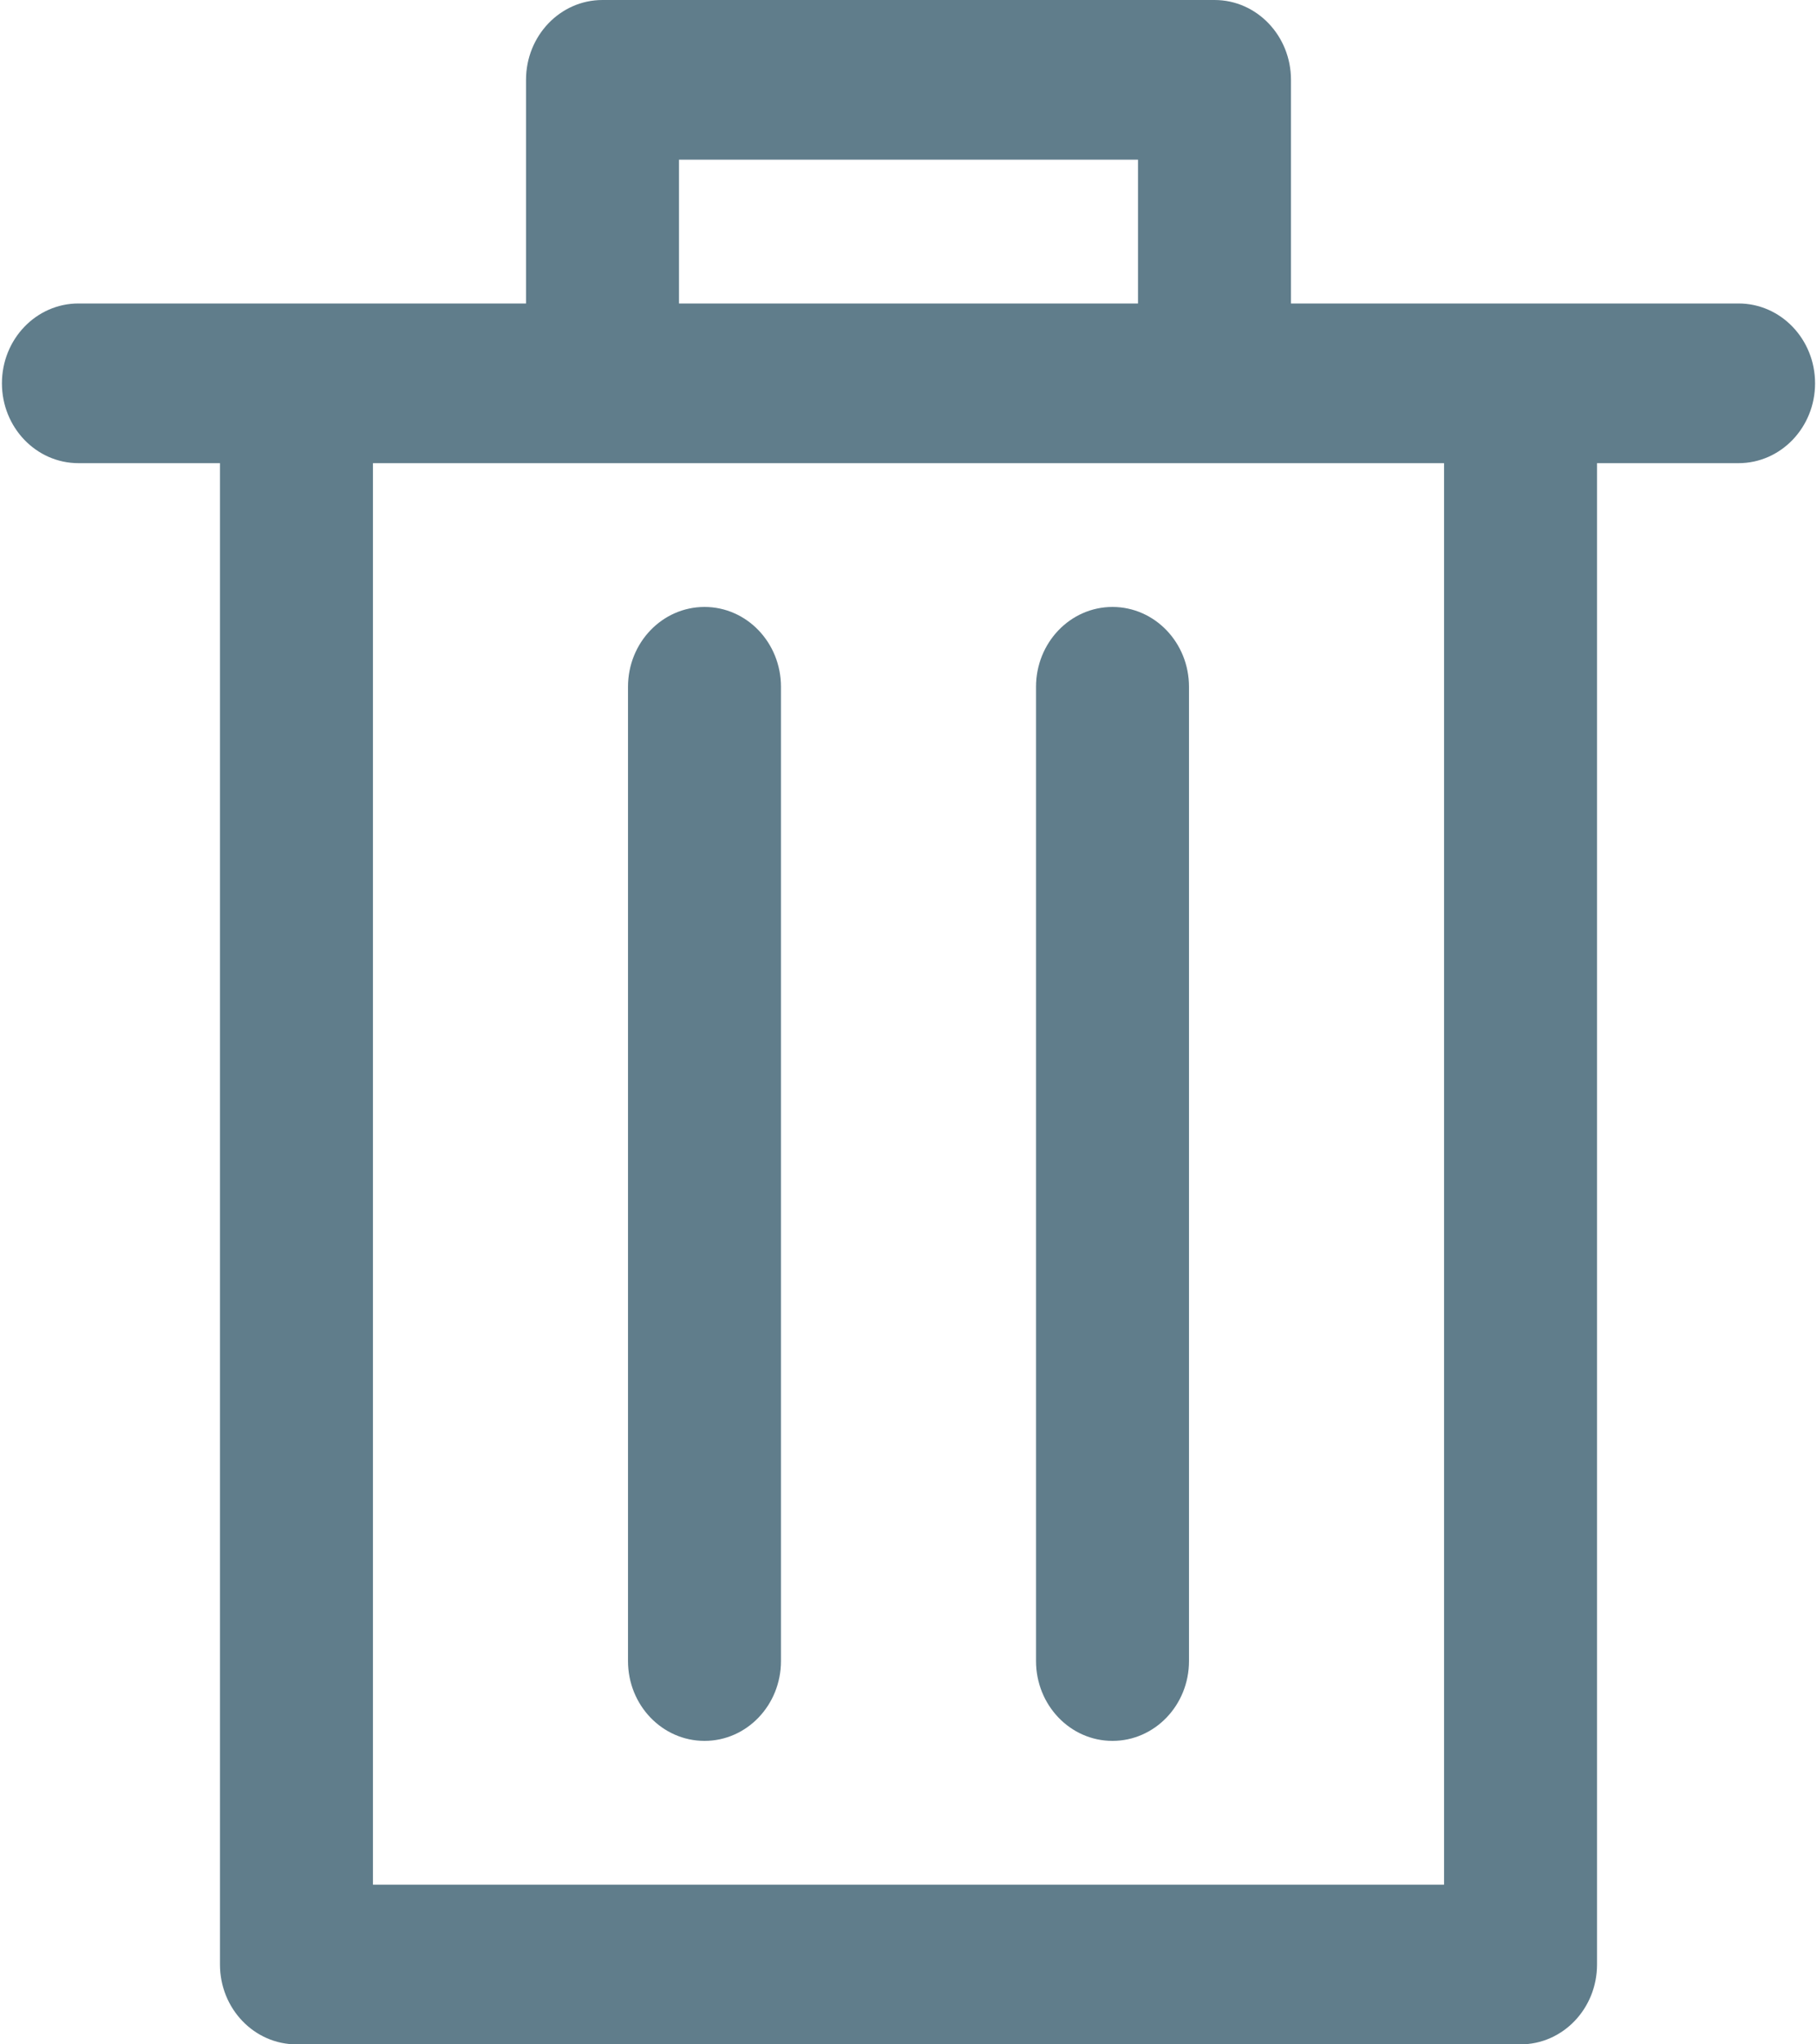 <?xml version="1.0" encoding="UTF-8"?>
<svg width="16px" height="18px" viewBox="0 0 16 18" version="1.1" xmlns="http://www.w3.org/2000/svg" xmlns:xlink="http://www.w3.org/1999/xlink">
    <!-- Generator: sketchtool 54.1 (76490) - https://sketchapp.com -->
    <title>9199C3BD-5D6D-497E-93D7-D96A1F6304B8</title>
    <desc>Created with sketchtool.</desc>
    <g id="-" stroke="none" stroke-width="1" fill="none" fill-rule="evenodd">
        <g id="Template-library" transform="translate(-1278, -279)" fill="#607D8B" fill-rule="nonzero">
            <g id="delete-icon" transform="translate(1278, 279)">
                <path d="M15.309,2.672 C15.098,2.672 11.584,2.672 11.368,2.672 L11.368,0.703 C11.368,0.315 11.067,0 10.695,0 L5.305,0 C4.933,0 4.632,0.315 4.632,0.703 L4.632,2.672 C4.416,2.672 0.903,2.672 0.691,2.672 C0.318,2.672 0.017,2.987 0.017,3.375 C0.017,3.763 0.318,4.078 0.691,4.078 L1.937,4.078 L1.937,17.297 C1.937,17.685 2.238,18 2.611,18 L13.389,18 C13.762,18 14.063,17.685 14.063,17.297 L14.063,4.078 L15.309,4.078 C15.682,4.078 15.983,3.763 15.983,3.375 C15.983,2.987 15.682,2.672 15.309,2.672 Z M5.979,1.406 L10.021,1.406 L10.021,2.672 L5.979,2.672 L5.979,1.406 Z M12.716,16.594 L3.284,16.594 L3.284,4.078 L12.716,4.078 L12.716,16.594 Z M6.877,6.047 L6.877,14.625 C6.877,15.013 6.576,15.328 6.204,15.328 C5.831,15.328 5.53,15.013 5.53,14.625 L5.53,6.047 C5.53,5.659 5.831,5.344 6.204,5.344 C6.576,5.344 6.877,5.659 6.877,6.047 Z M10.47,6.047 L10.47,14.625 C10.47,15.013 10.169,15.328 9.796,15.328 C9.424,15.328 9.123,15.013 9.123,14.625 L9.123,6.047 C9.123,5.659 9.424,5.344 9.796,5.344 C10.169,5.344 10.47,5.659 10.47,6.047 Z" id="Shape"></path>
            </g>
        </g>
    </g>
</svg>